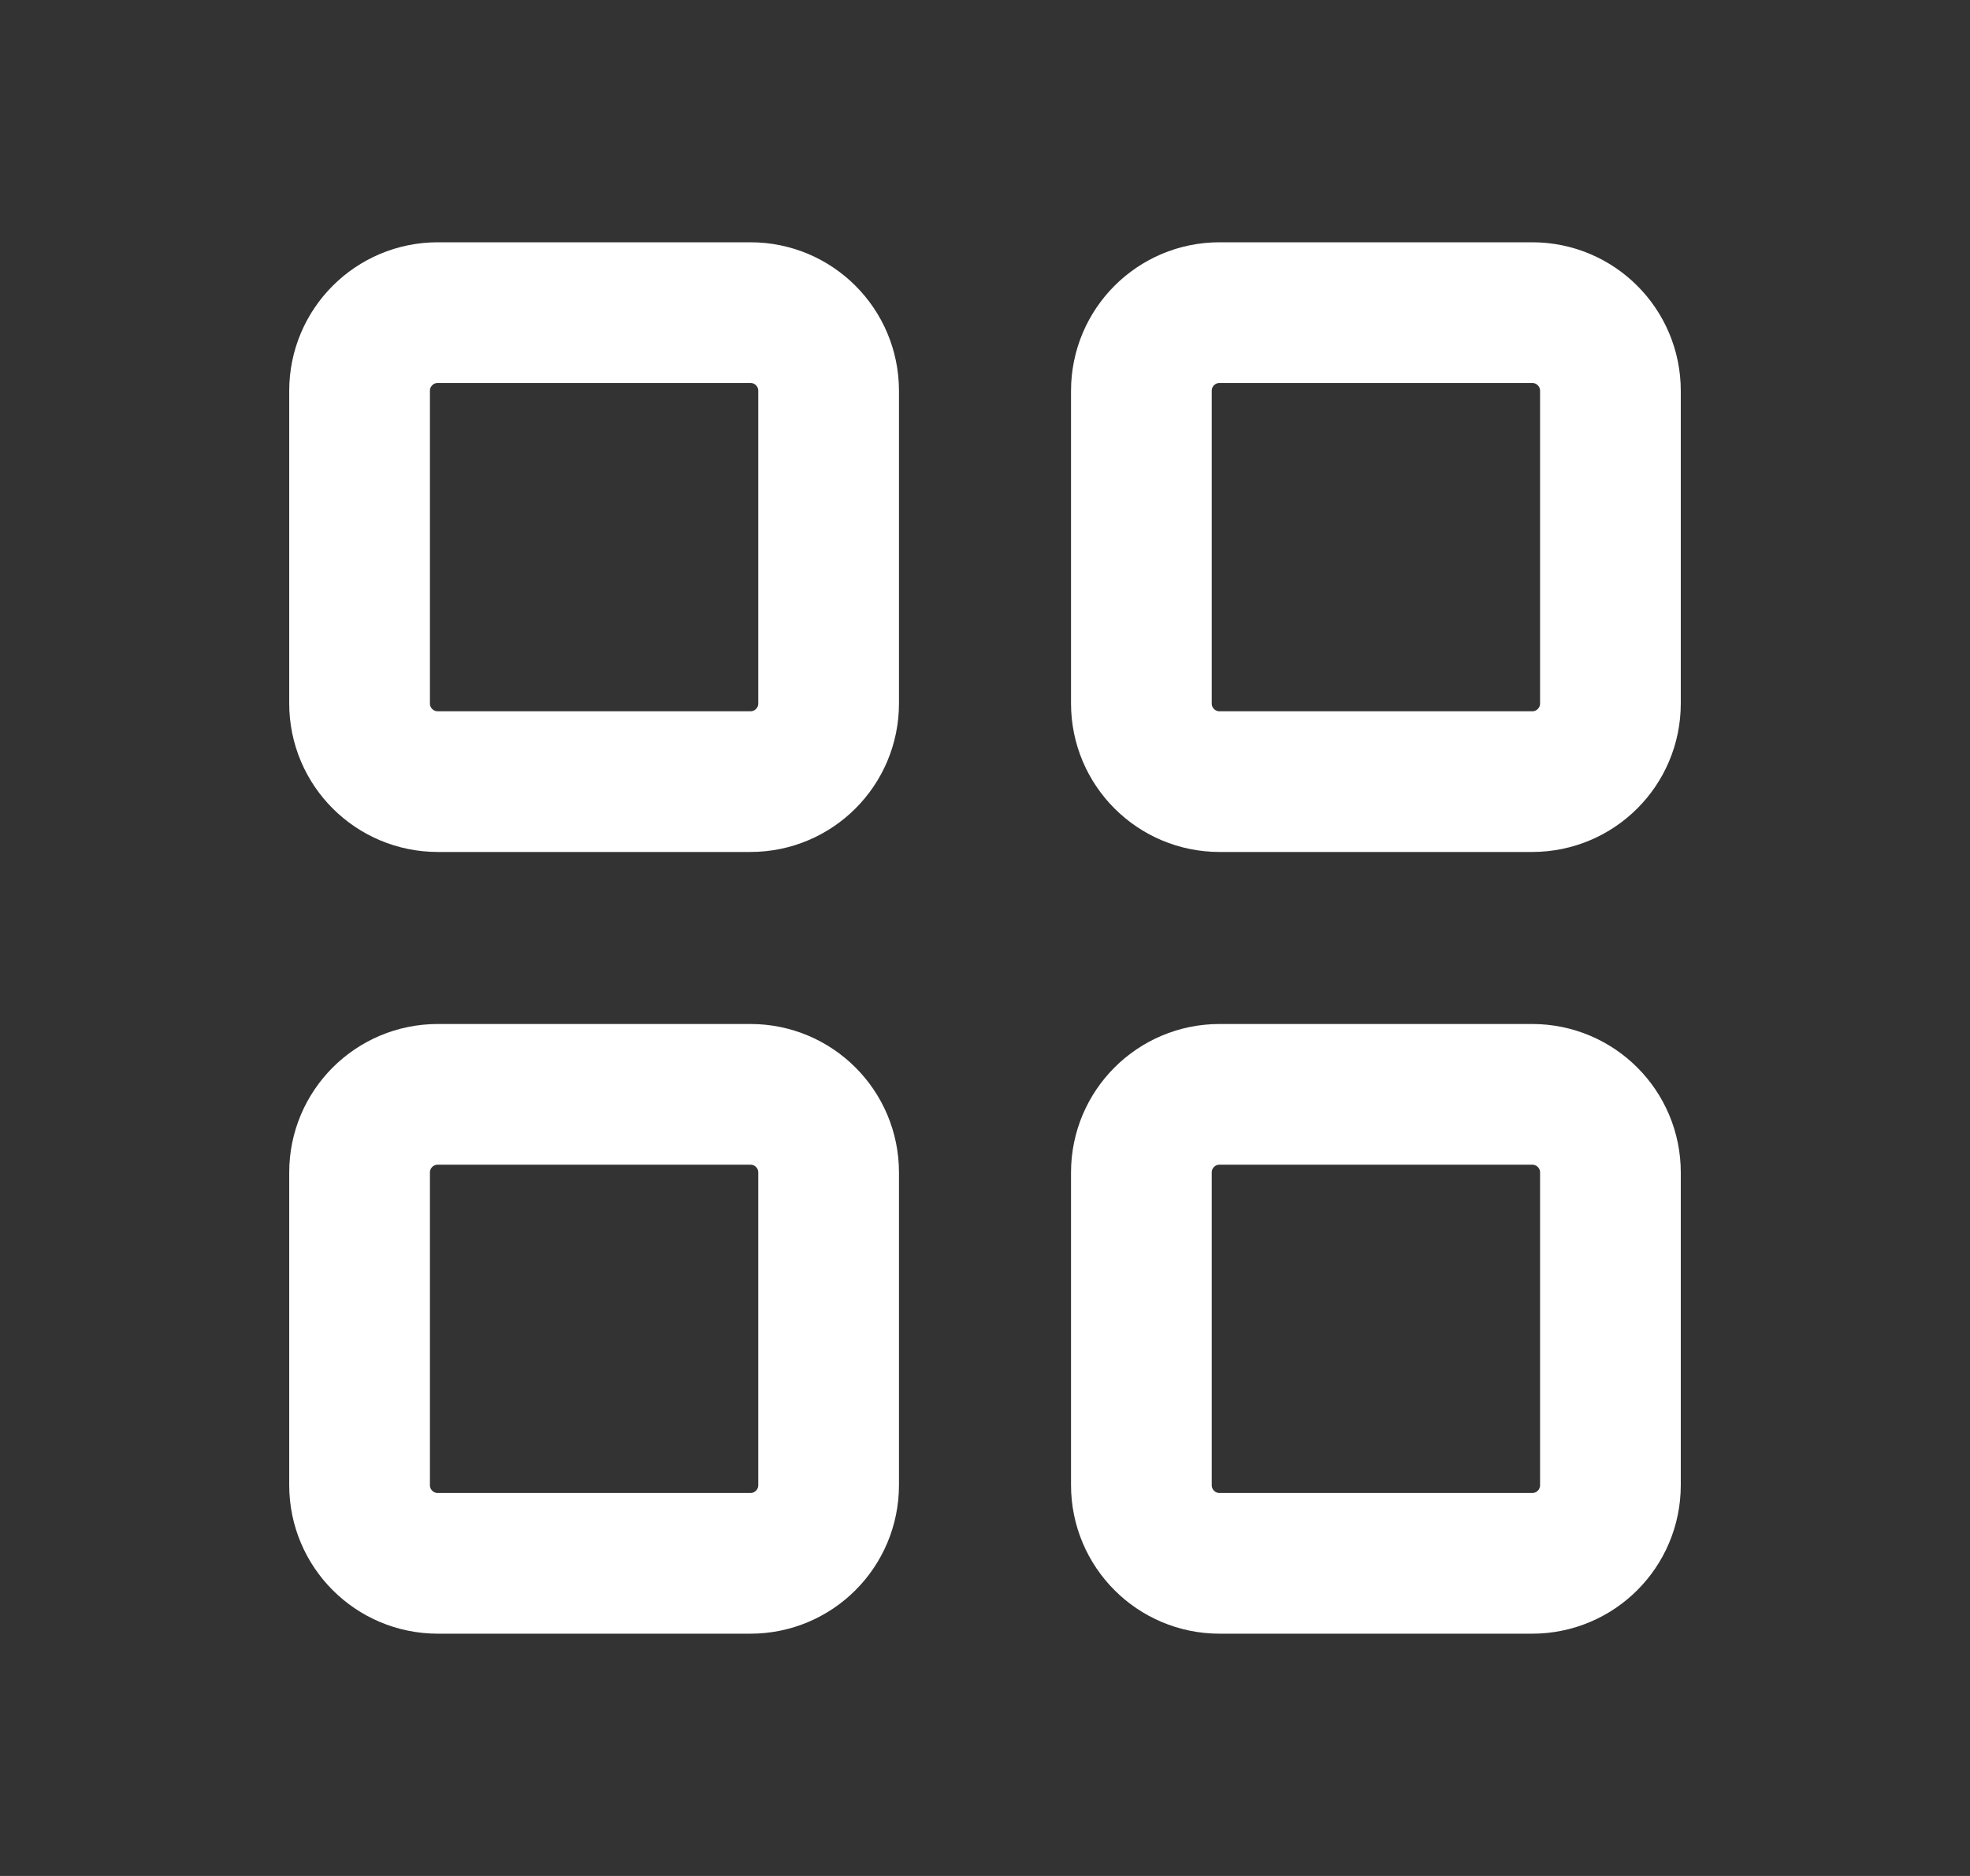 <svg width="21" height="20" viewBox="0 0 21 20" fill="none" xmlns="http://www.w3.org/2000/svg">
<rect x="0" y="0" width="21" height="20" fill="#333333" stroke="none"/>
<path d="M3.833 4.167C3.833 3.706 4.206 3.333 4.667 3.333H8C8.46 3.333 8.833 3.706 8.833 4.167V7.5C8.833 7.96 8.46 8.333 8 8.333H4.667C4.206 8.333 3.833 7.96 3.833 7.5V4.167Z" stroke="white" stroke-width="1.5" stroke-linecap="round" stroke-linejoin="round"/>
<path d="M3.833 12.5C3.833 12.04 4.206 11.667 4.667 11.667H8C8.46 11.667 8.833 12.04 8.833 12.5V15.833C8.833 16.294 8.46 16.667 8 16.667H4.667C4.206 16.667 3.833 16.294 3.833 15.833V12.5Z" stroke="white" stroke-width="1.5" stroke-linecap="round" stroke-linejoin="round"/>
<path d="M12.167 4.167C12.167 3.706 12.54 3.333 13 3.333H16.333C16.794 3.333 17.167 3.706 17.167 4.167V7.5C17.167 7.96 16.794 8.333 16.333 8.333H13C12.54 8.333 12.167 7.96 12.167 7.5V4.167Z" stroke="white" stroke-width="1.5" stroke-linecap="round" stroke-linejoin="round"/>
<path d="M12.167 12.5C12.167 12.04 12.54 11.667 13 11.667H16.333C16.794 11.667 17.167 12.04 17.167 12.5V15.833C17.167 16.294 16.794 16.667 16.333 16.667H13C12.54 16.667 12.167 16.294 12.167 15.833V12.5Z" stroke="white" stroke-width="1.5" stroke-linecap="round" stroke-linejoin="round"/>
</svg>
